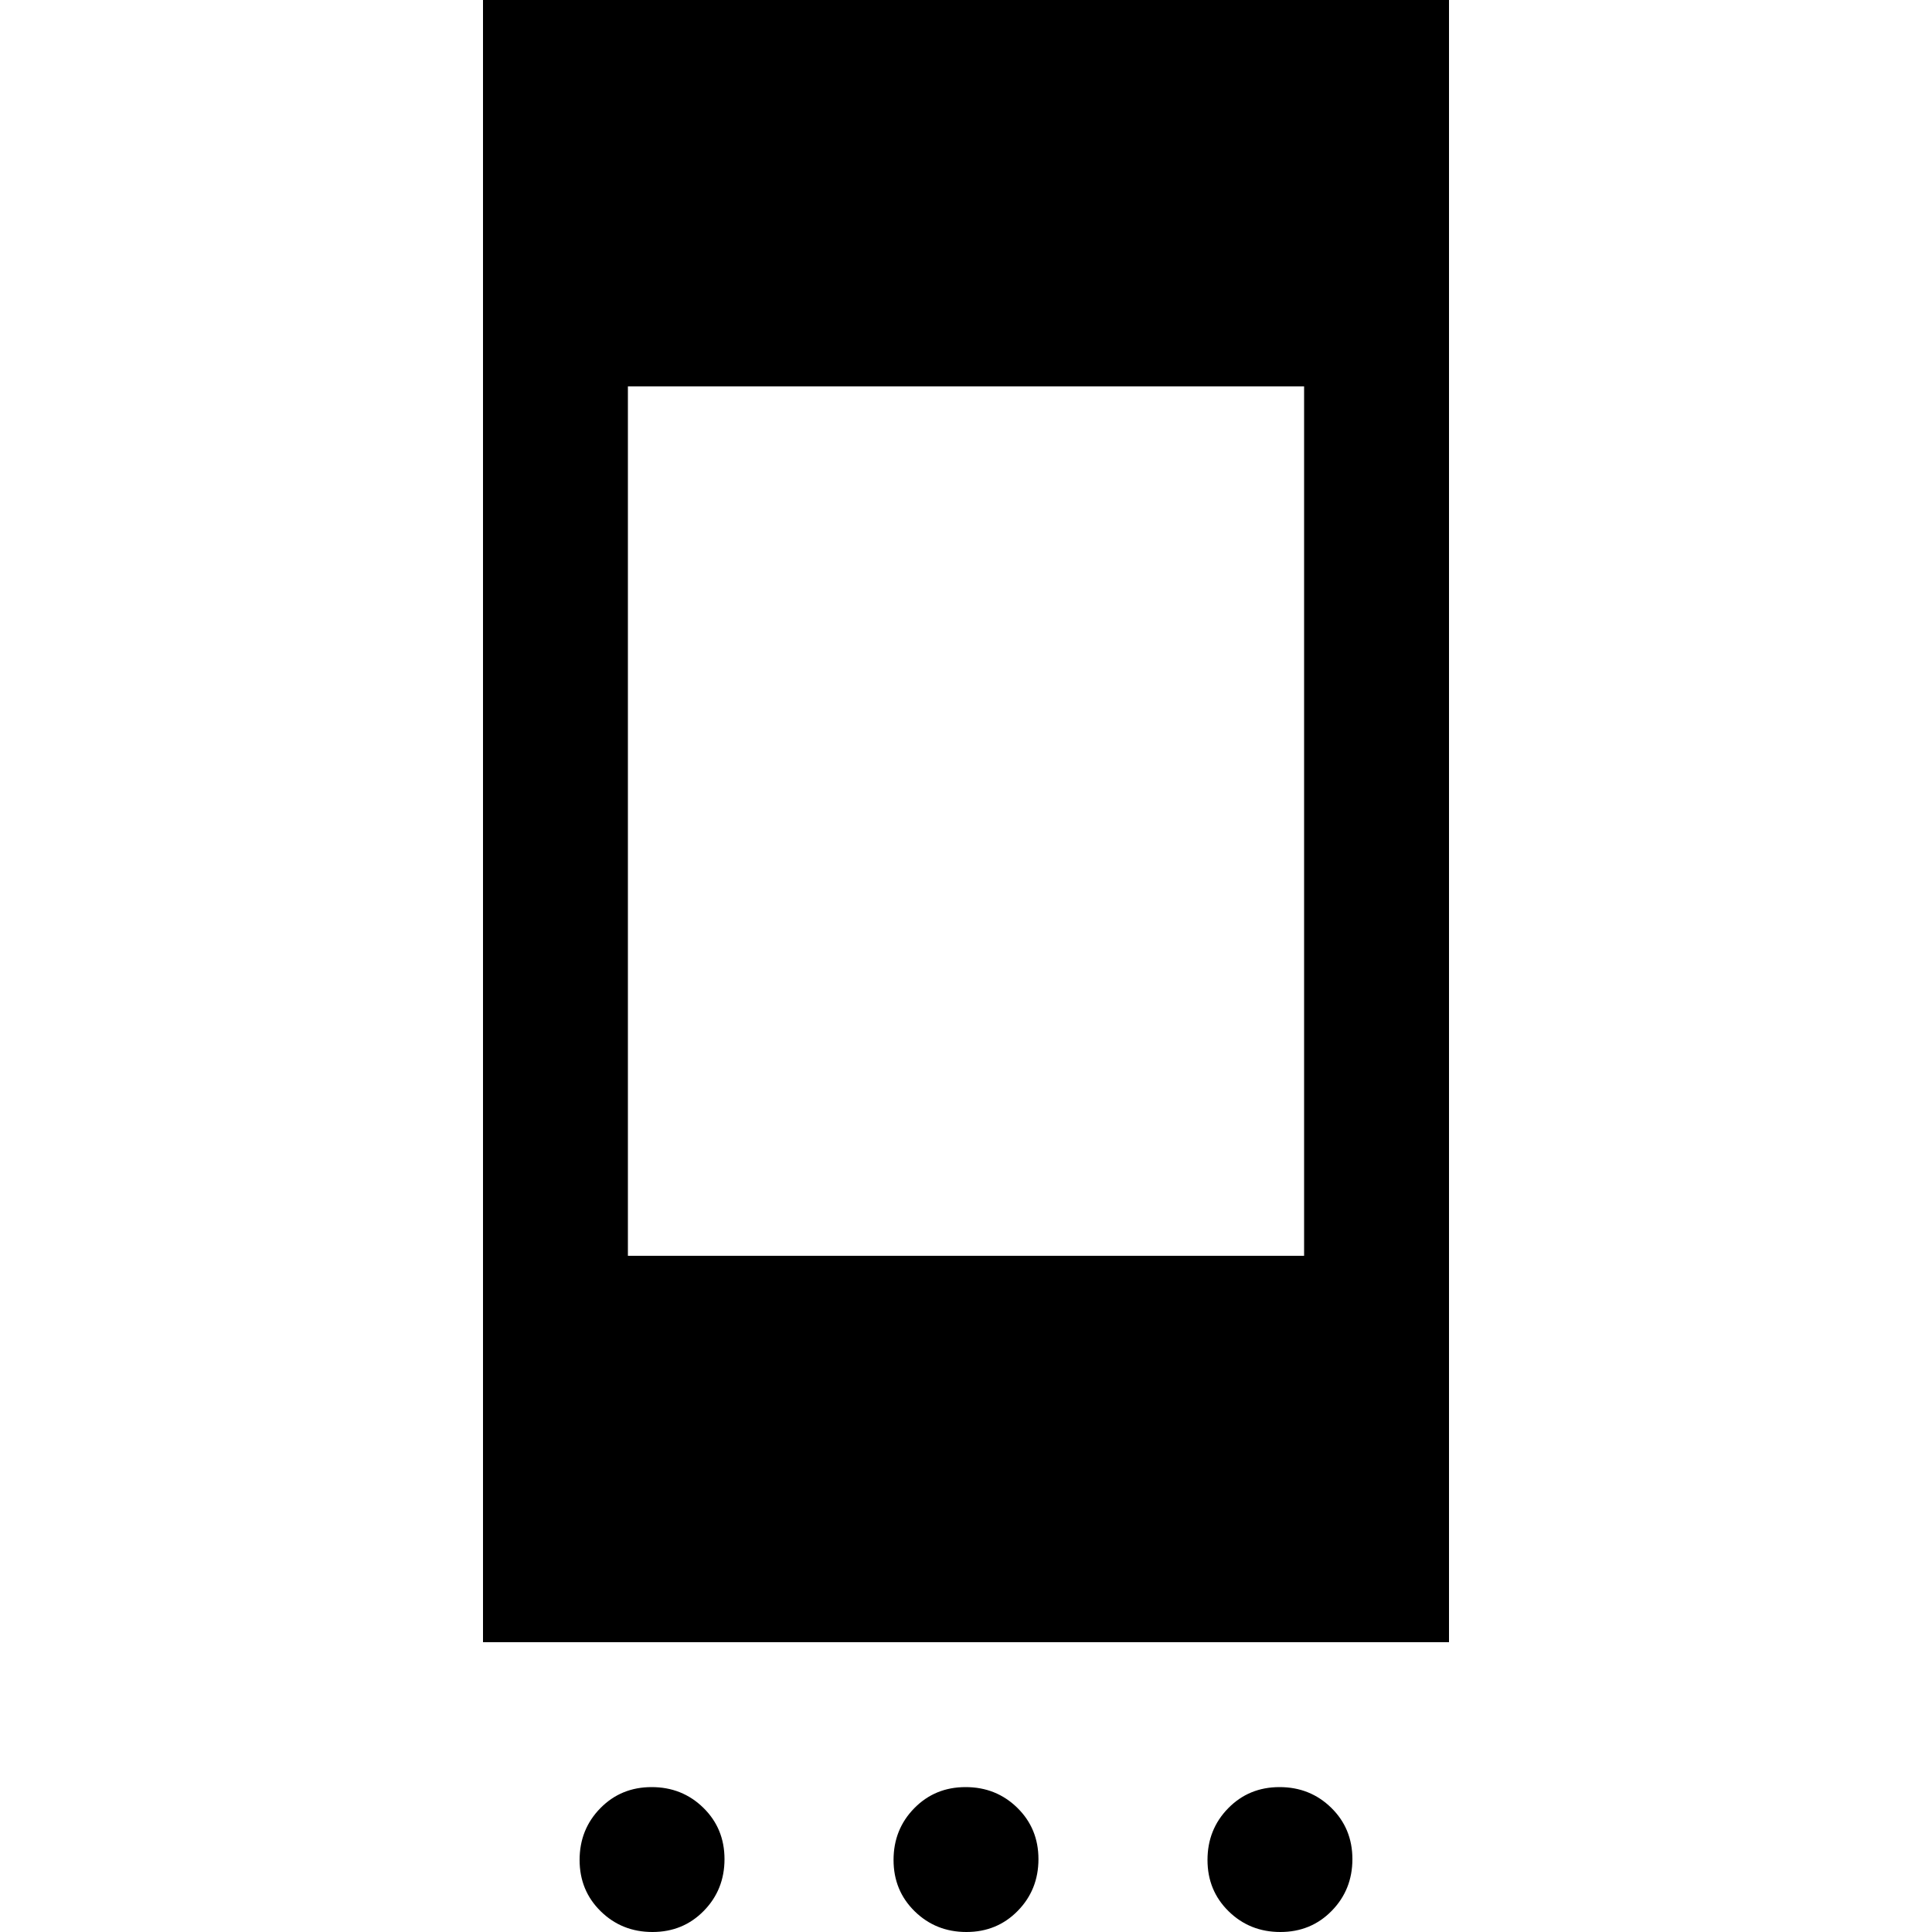 <svg xmlns="http://www.w3.org/2000/svg" height="20" viewBox="0 -960 960 960" width="20"><path d="M324.21 0Q309 0 298.5-10.29T288-35.79Q288-51 298.29-61.5t25.5-10.5Q339-72 349.5-61.71t10.5 25.5Q360-21 349.71-10.5T324.21 0Zm156 0Q465 0 454.5-10.29T444-35.79Q444-51 454.29-61.5t25.5-10.5Q495-72 505.5-61.71t10.5 25.5Q516-21 505.71-10.5T480.21 0Zm156 0Q621 0 610.5-10.29T600-35.79Q600-51 610.29-61.5t25.5-10.5Q651-72 661.5-61.71t10.5 25.5Q672-21 661.71-10.5T636.21 0ZM240-144v-816h480v816H240Zm72-192h336v-432H312v432Z"/></svg>